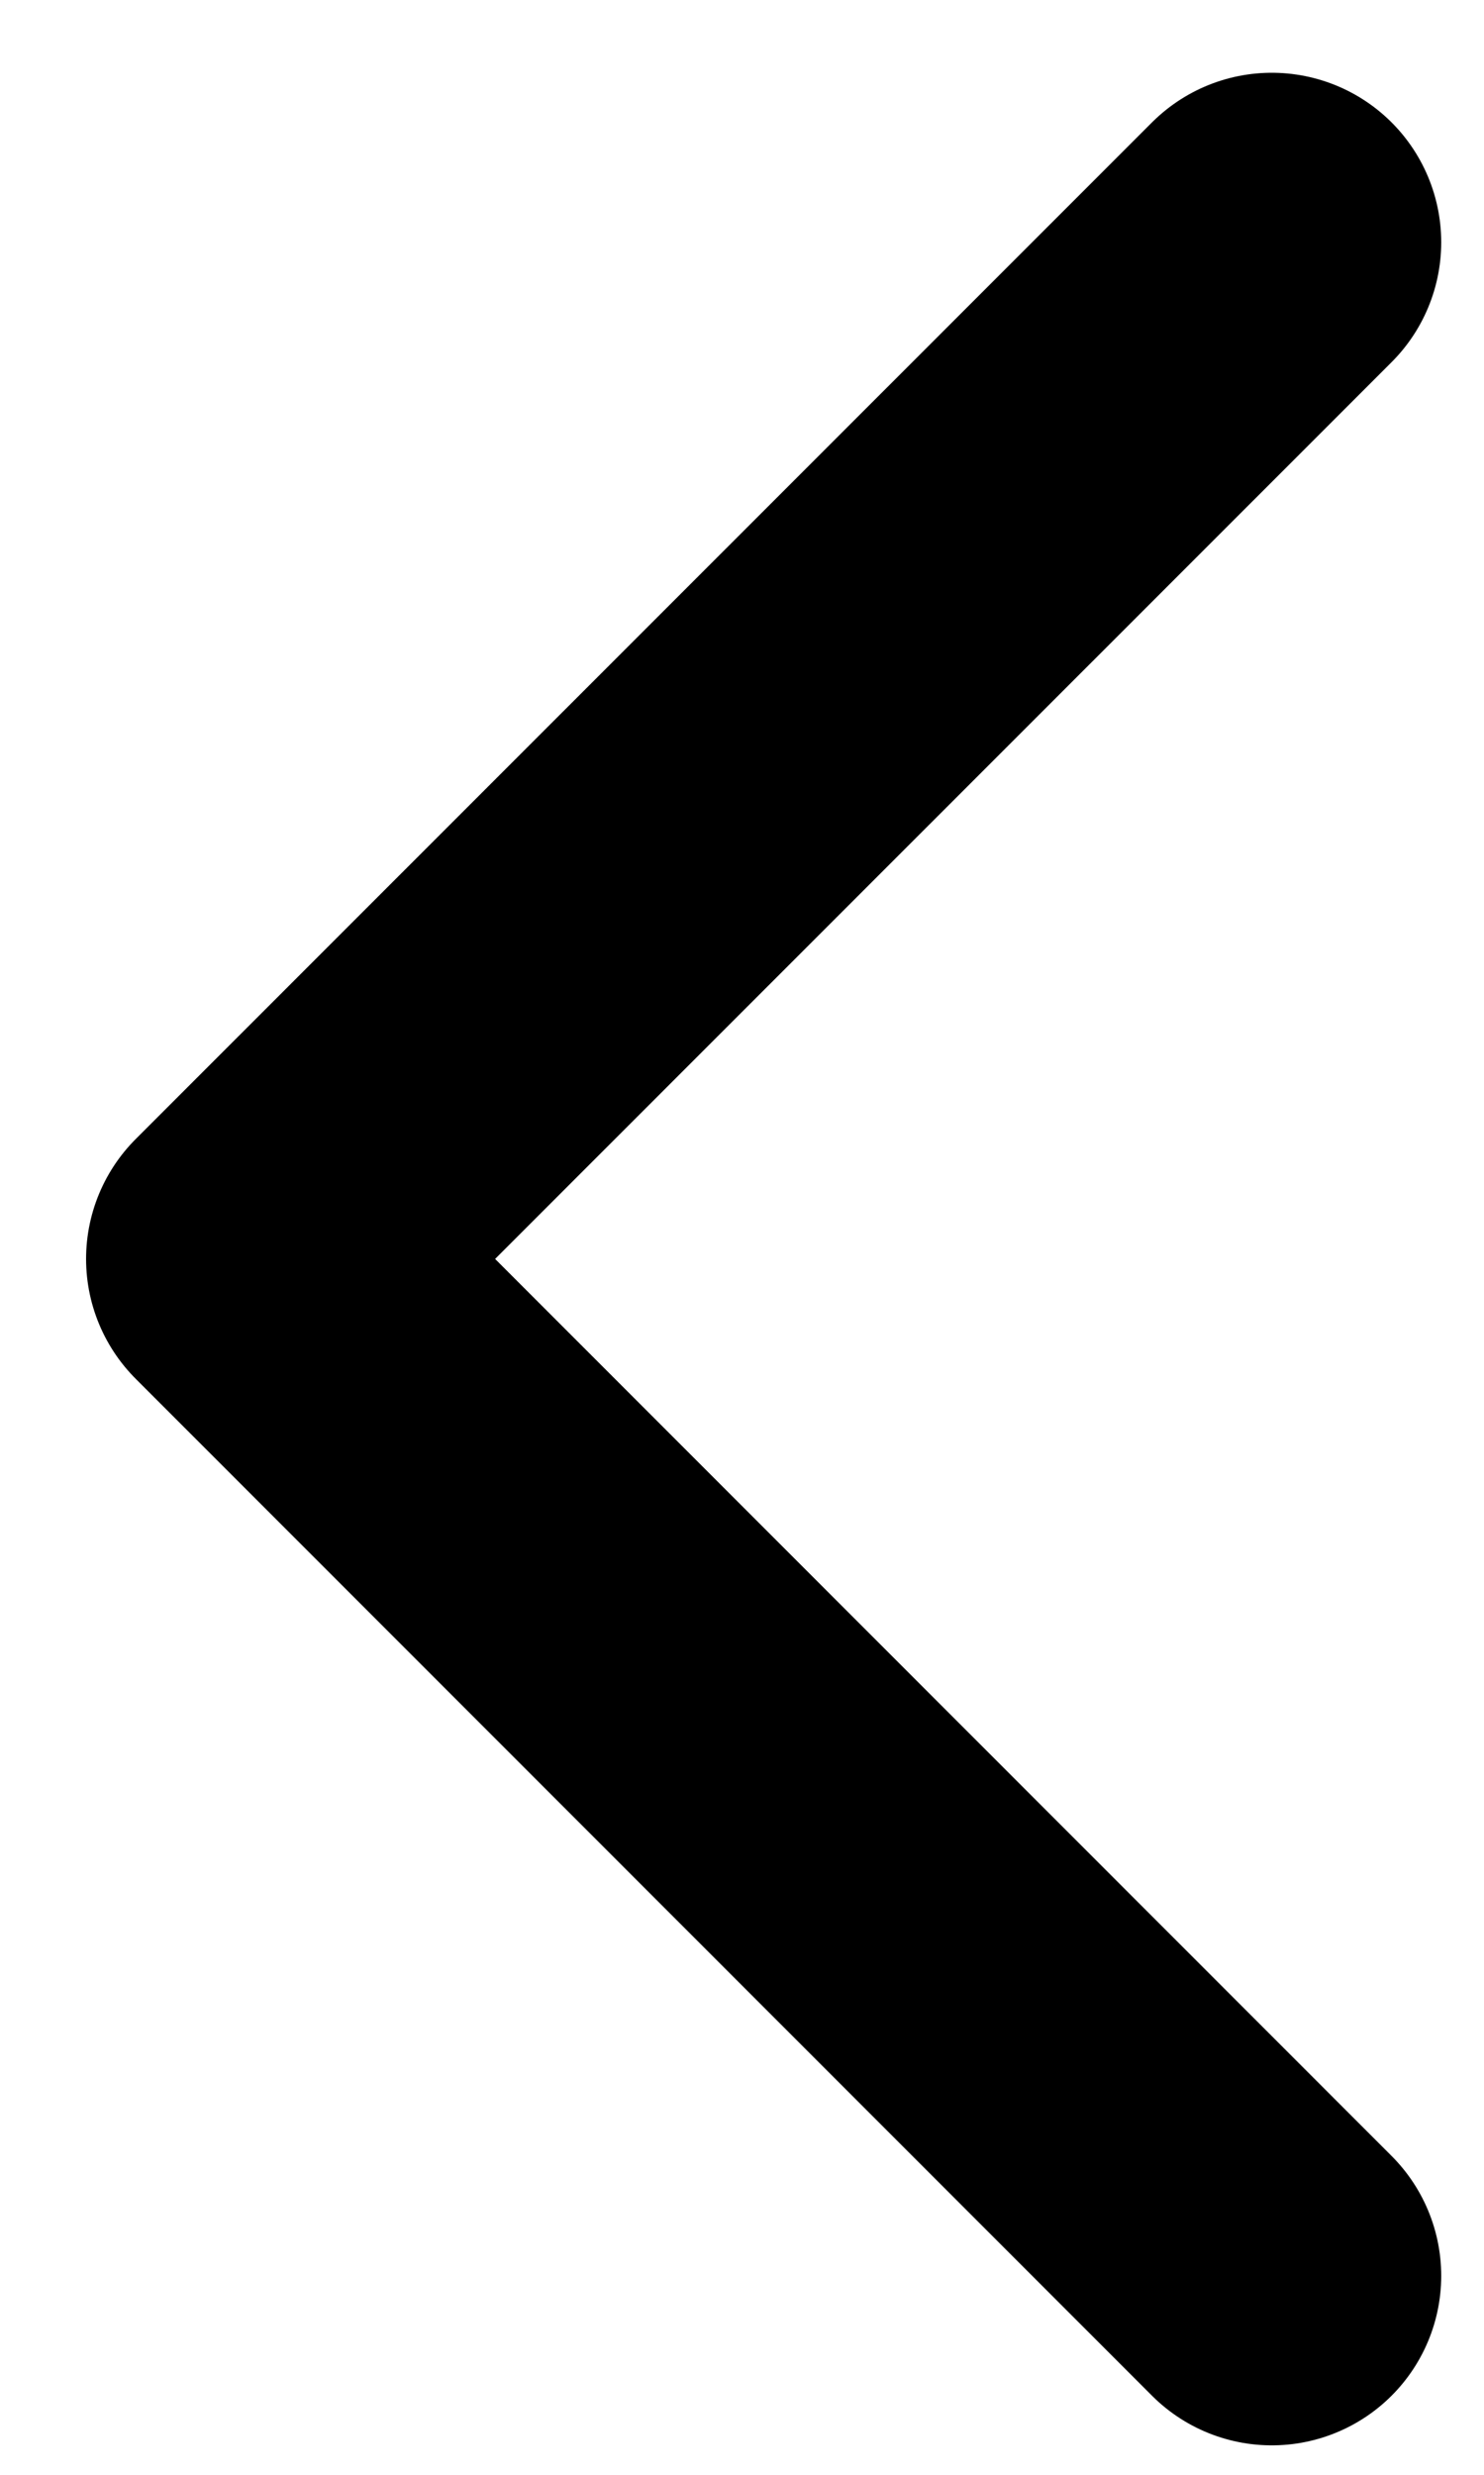 <svg width="6" height="10" viewBox="0 0 6 10" fill="none" xmlns="http://www.w3.org/2000/svg">
<path d="M5.142 9.196L1.033 5.087L5.142 0.979" stroke="black" stroke-width="1.37" stroke-linecap="round" stroke-linejoin="round"/>
</svg>
